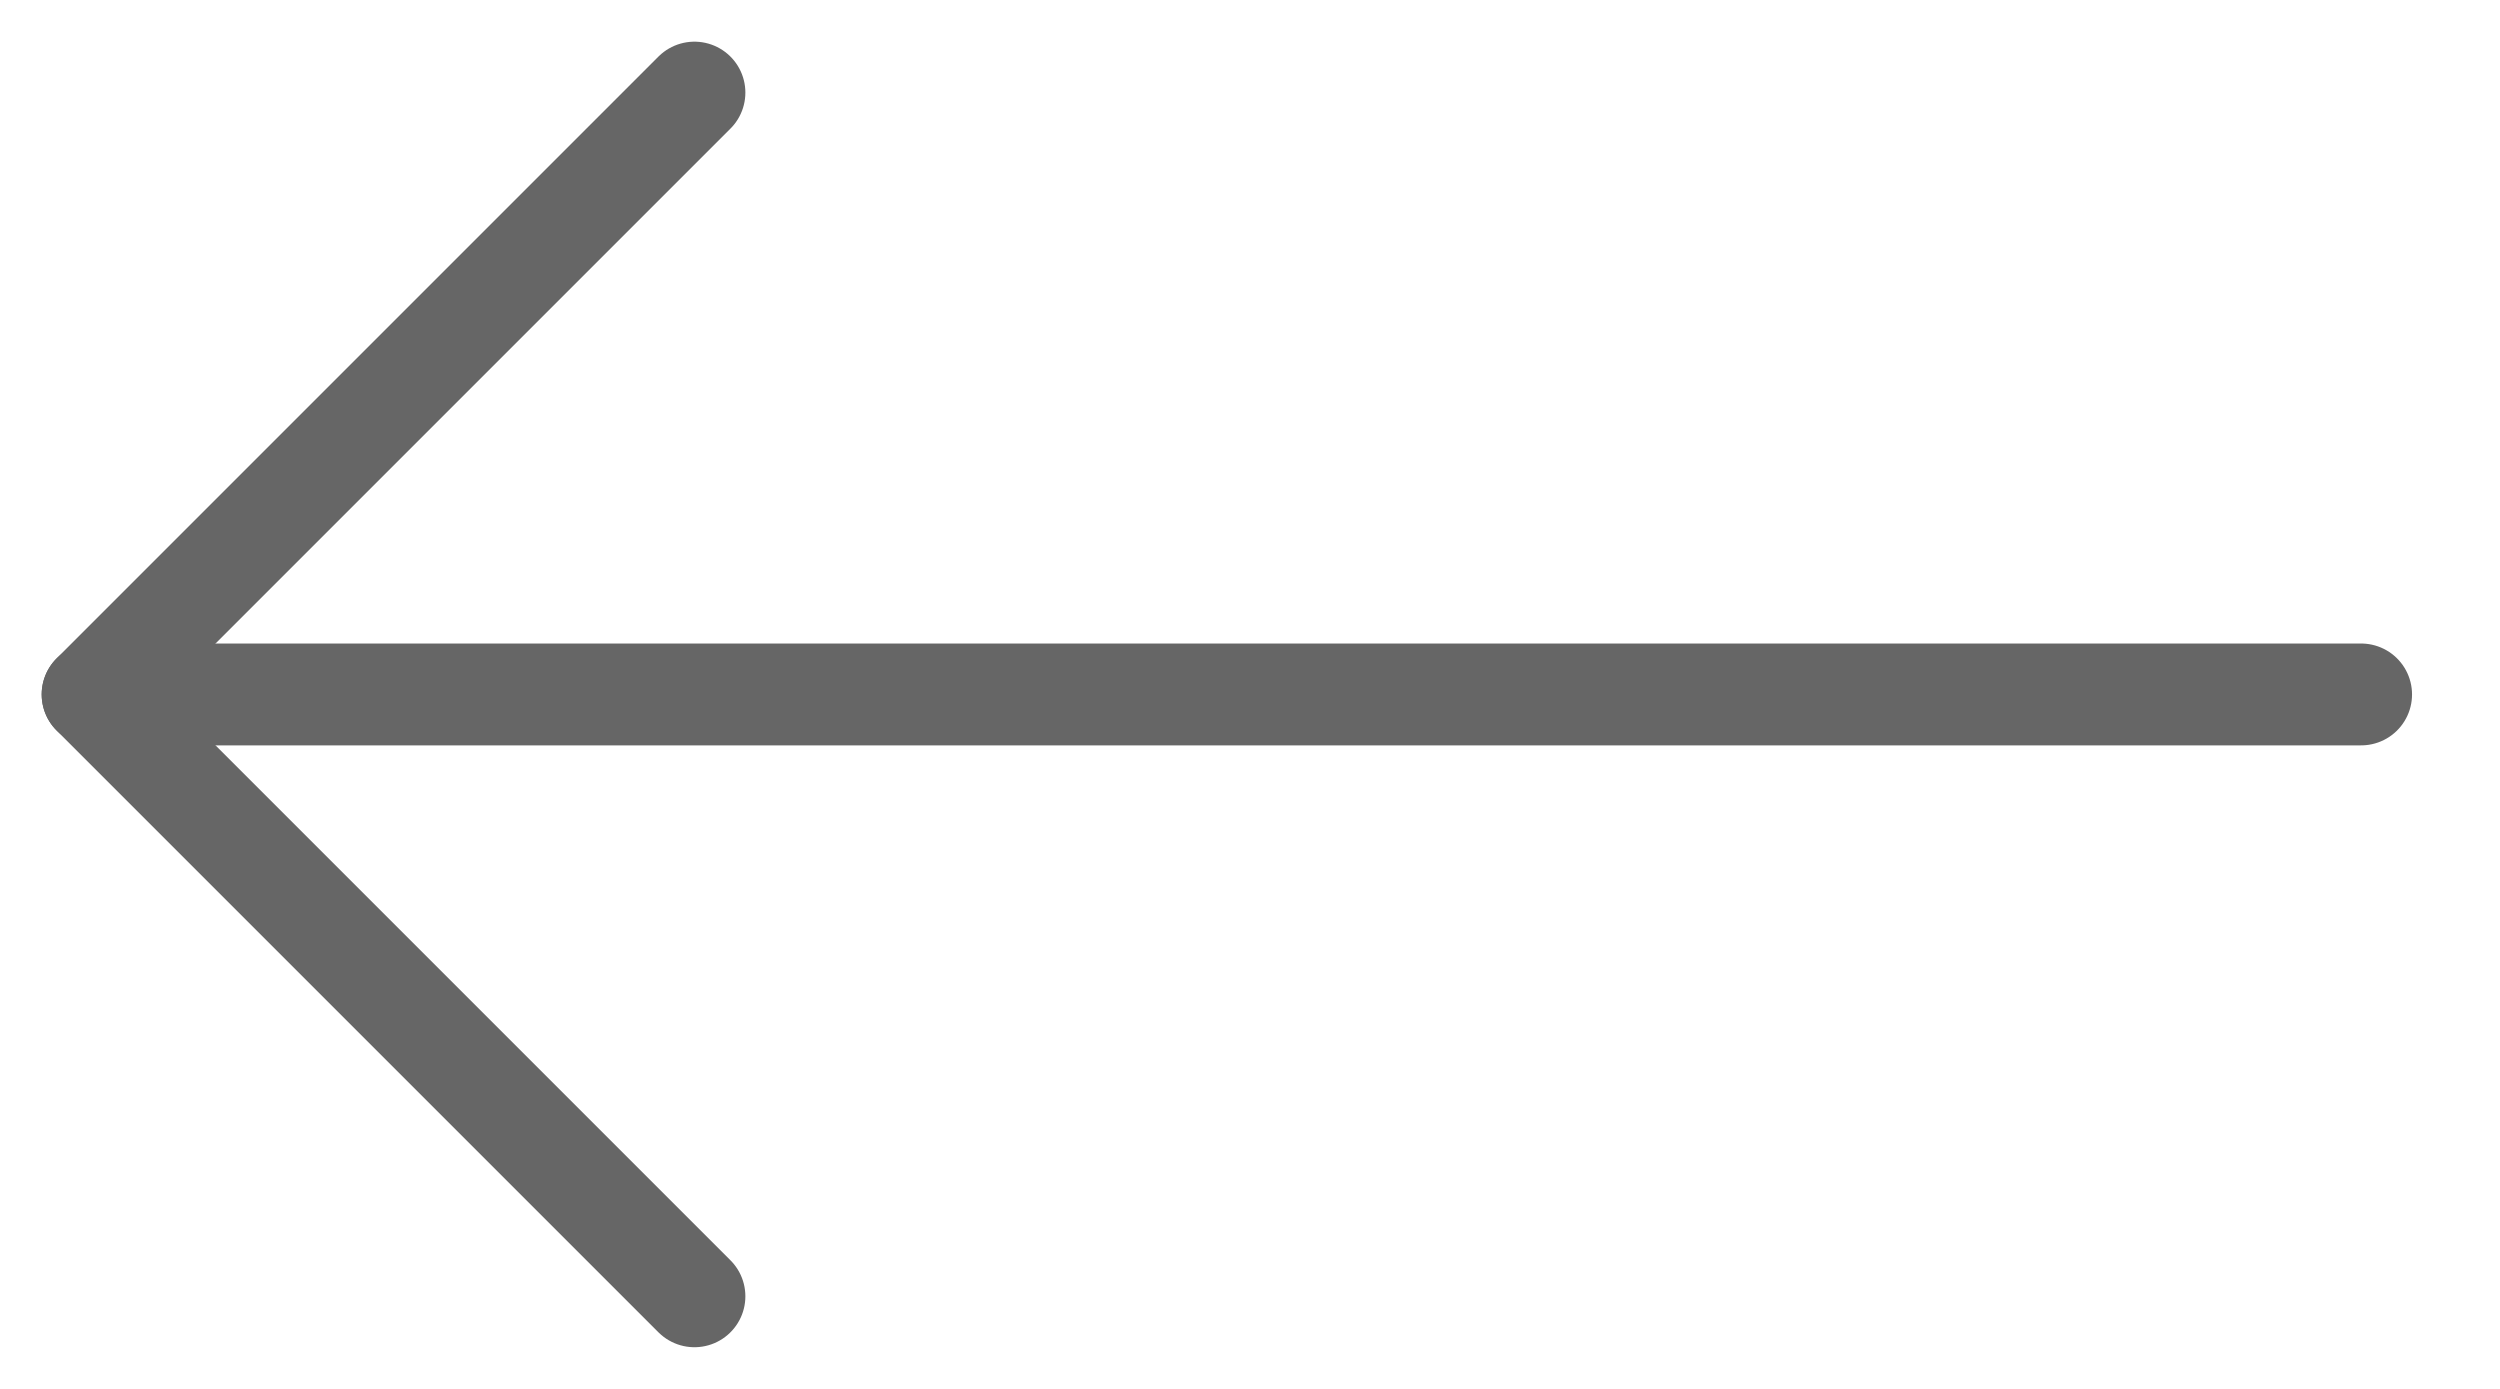 <svg width="27" height="15" viewBox="0 0 27 15" fill="none" xmlns="http://www.w3.org/2000/svg">
<path d="M7.5 14L1 7.5L7.5 1" stroke="#666666" stroke-width="1.1" stroke-linecap="round" stroke-linejoin="round"/>
<path d="M1 7.5H25.5" stroke="#666666" stroke-width="1.1" stroke-linecap="round"/>
</svg>
